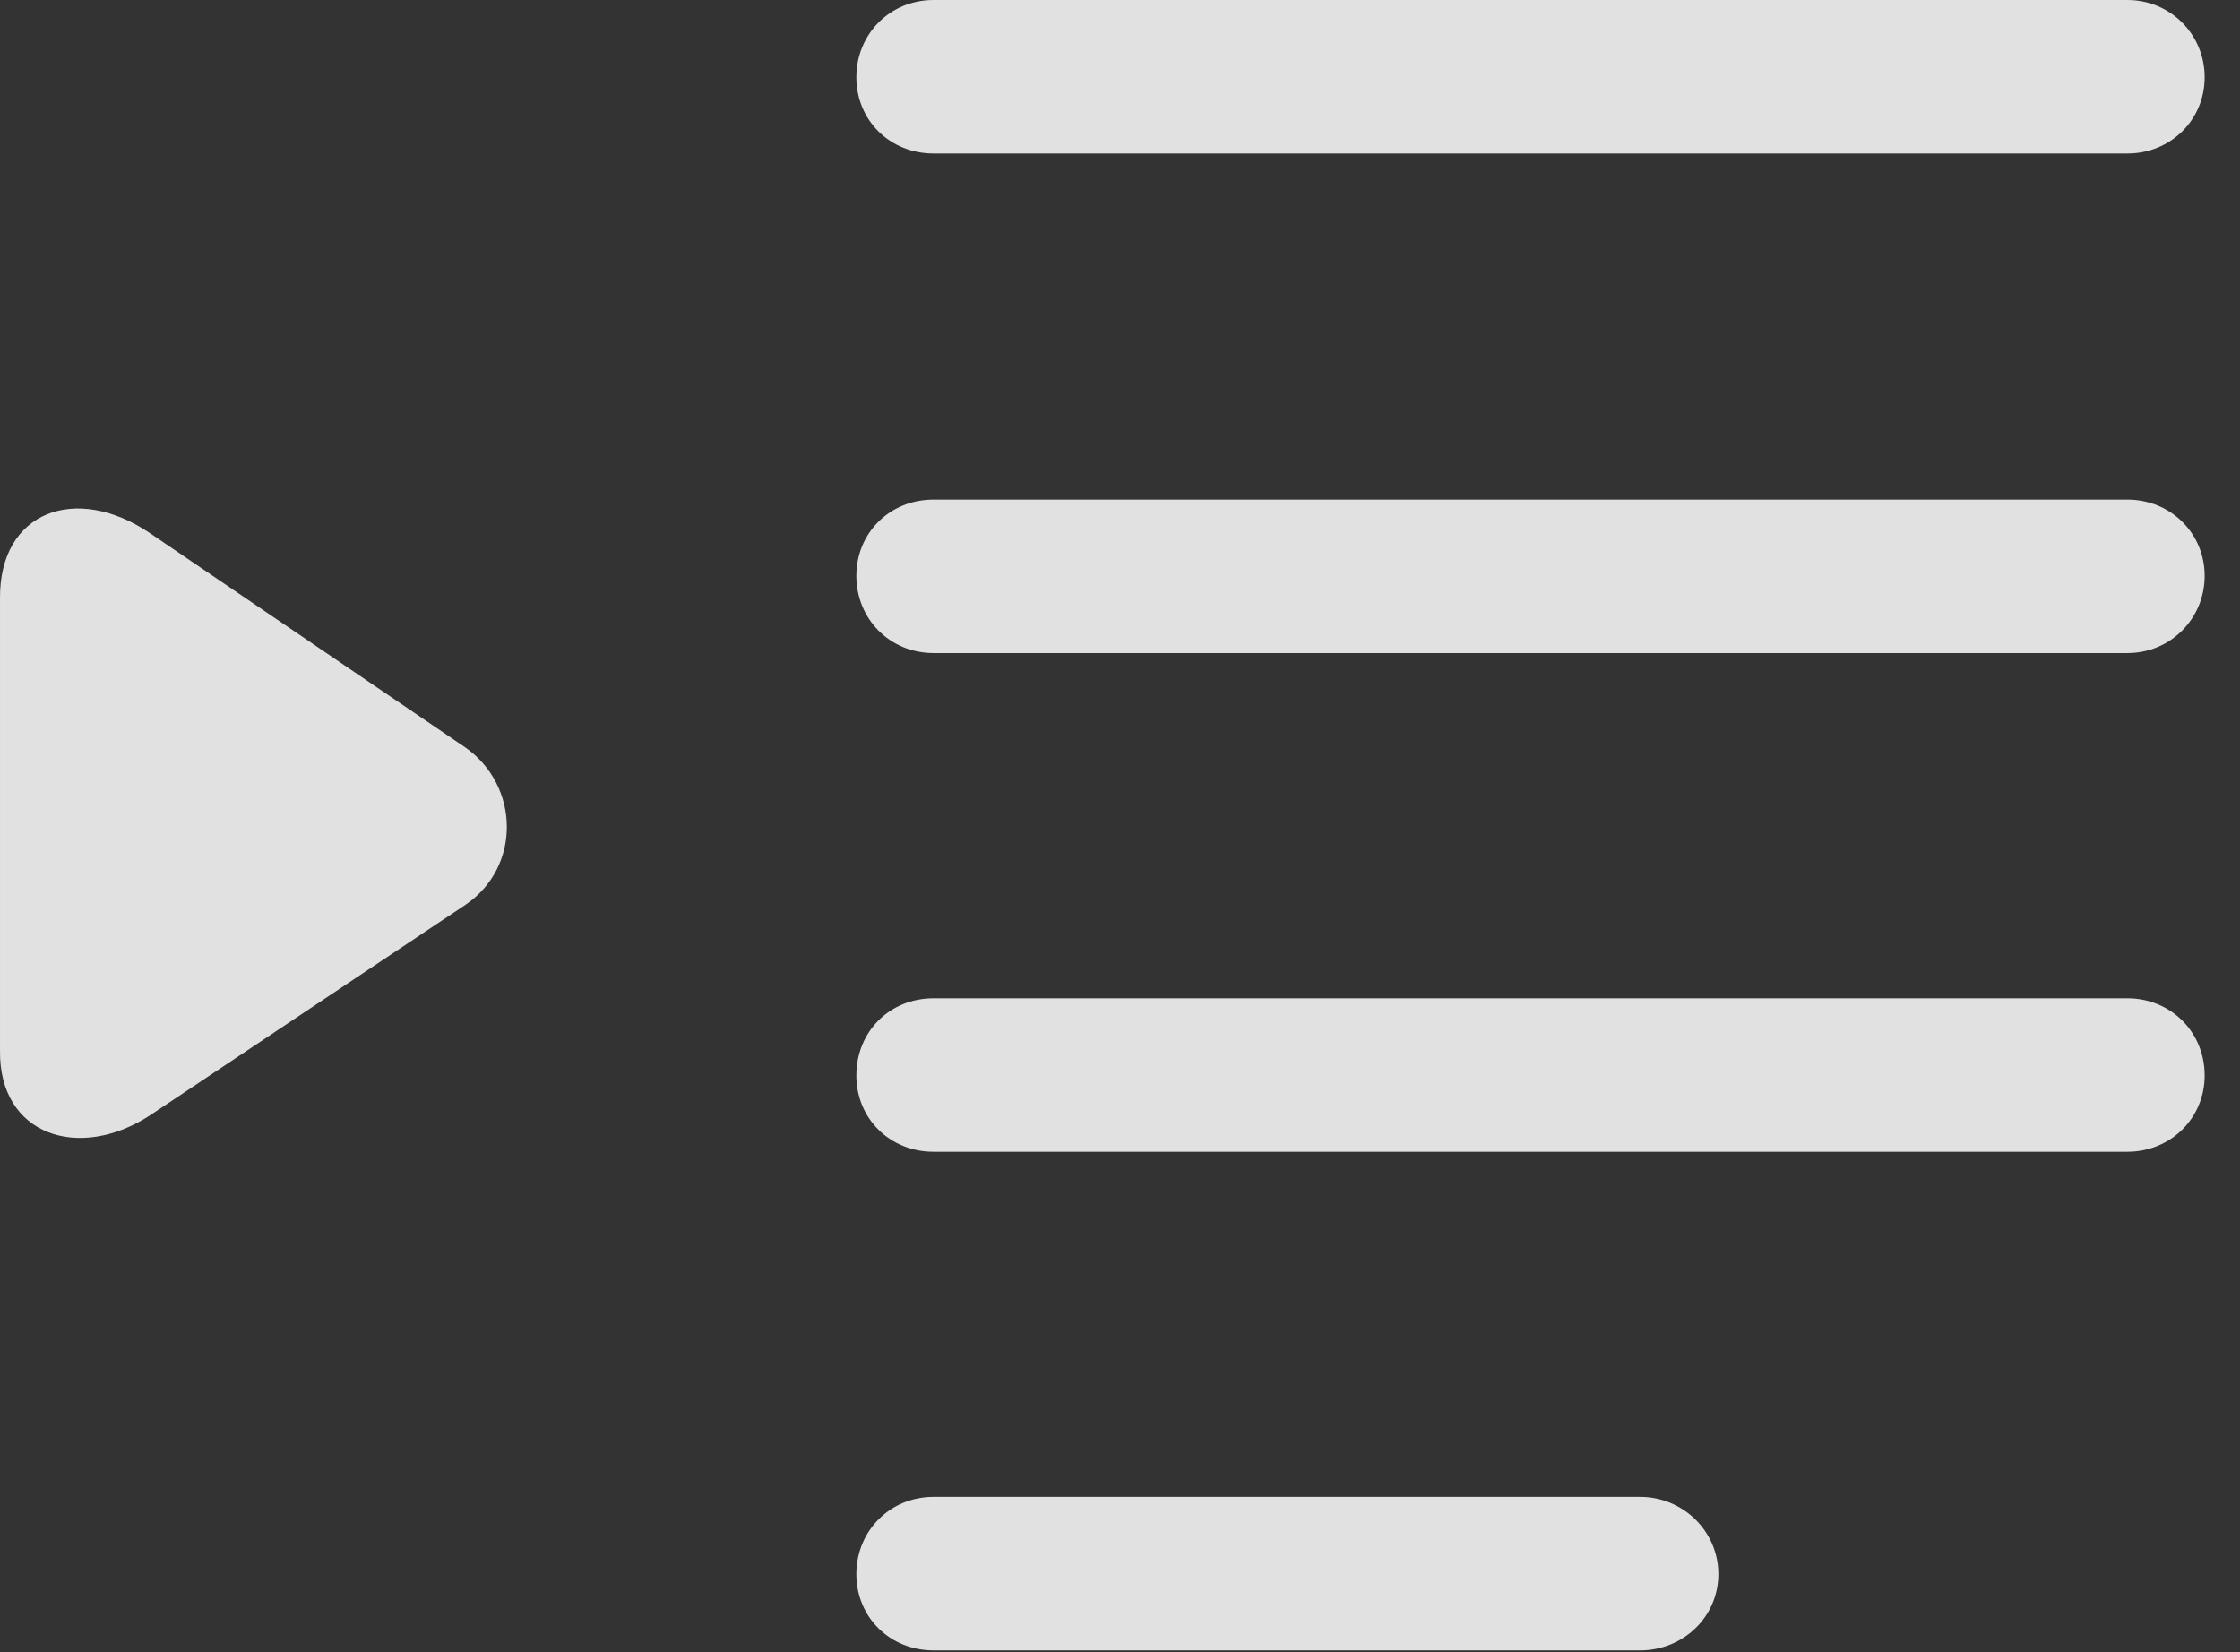 <?xml version="1.0" encoding="UTF-8"?>
<!--Generator: Apple Native CoreSVG 341-->
<!DOCTYPE svg
PUBLIC "-//W3C//DTD SVG 1.1//EN"
       "http://www.w3.org/Graphics/SVG/1.1/DTD/svg11.dtd">
<svg version="1.1" xmlns="http://www.w3.org/2000/svg" xmlns:xlink="http://www.w3.org/1999/xlink" viewBox="0 0 22.94 16.924">
 <rect x="0" y="0" width="22.94" height="16.924" fill="#333333" stroke="none"/>
 <g>
  <rect height="16.924" opacity="0" width="22.94" x="0" y="0"/>
  <path d="M9.561 16.904L16.797 16.904C17.236 16.904 17.598 16.562 17.598 16.123C17.598 15.684 17.236 15.332 16.797 15.332L9.561 15.332C9.111 15.332 8.77 15.684 8.77 16.123C8.77 16.562 9.111 16.904 9.561 16.904Z" fill="white" fill-opacity="0.85"/>
  <path d="M9.561 11.797L21.787 11.797C22.227 11.797 22.578 11.455 22.578 11.016C22.578 10.566 22.227 10.225 21.787 10.225L9.561 10.225C9.111 10.225 8.77 10.566 8.77 11.016C8.77 11.455 9.111 11.797 9.561 11.797Z" fill="white" fill-opacity="0.85"/>
  <path d="M9.561 6.689L21.787 6.689C22.227 6.689 22.578 6.338 22.578 5.898C22.578 5.459 22.227 5.117 21.787 5.117L9.561 5.117C9.111 5.117 8.77 5.459 8.77 5.898C8.77 6.338 9.111 6.689 9.561 6.689Z" fill="white" fill-opacity="0.85"/>
  <path d="M9.561 1.572L21.787 1.572C22.227 1.572 22.578 1.23 22.578 0.791C22.578 0.352 22.227 0 21.787 0L9.561 0C9.111 0 8.77 0.352 8.77 0.791C8.77 1.23 9.111 1.572 9.561 1.572Z" fill="white" fill-opacity="0.85"/>
  <path d="M1.533 11.426L4.766 9.268C5.342 8.877 5.322 8.047 4.766 7.656L1.533 5.459C0.781 4.951-0.01 5.234 8.95111e-05 6.133L8.95111e-05 10.762C-0.01 11.631 0.811 11.895 1.533 11.426Z" fill="white" fill-opacity="0.85"/>
 </g>
</svg>
